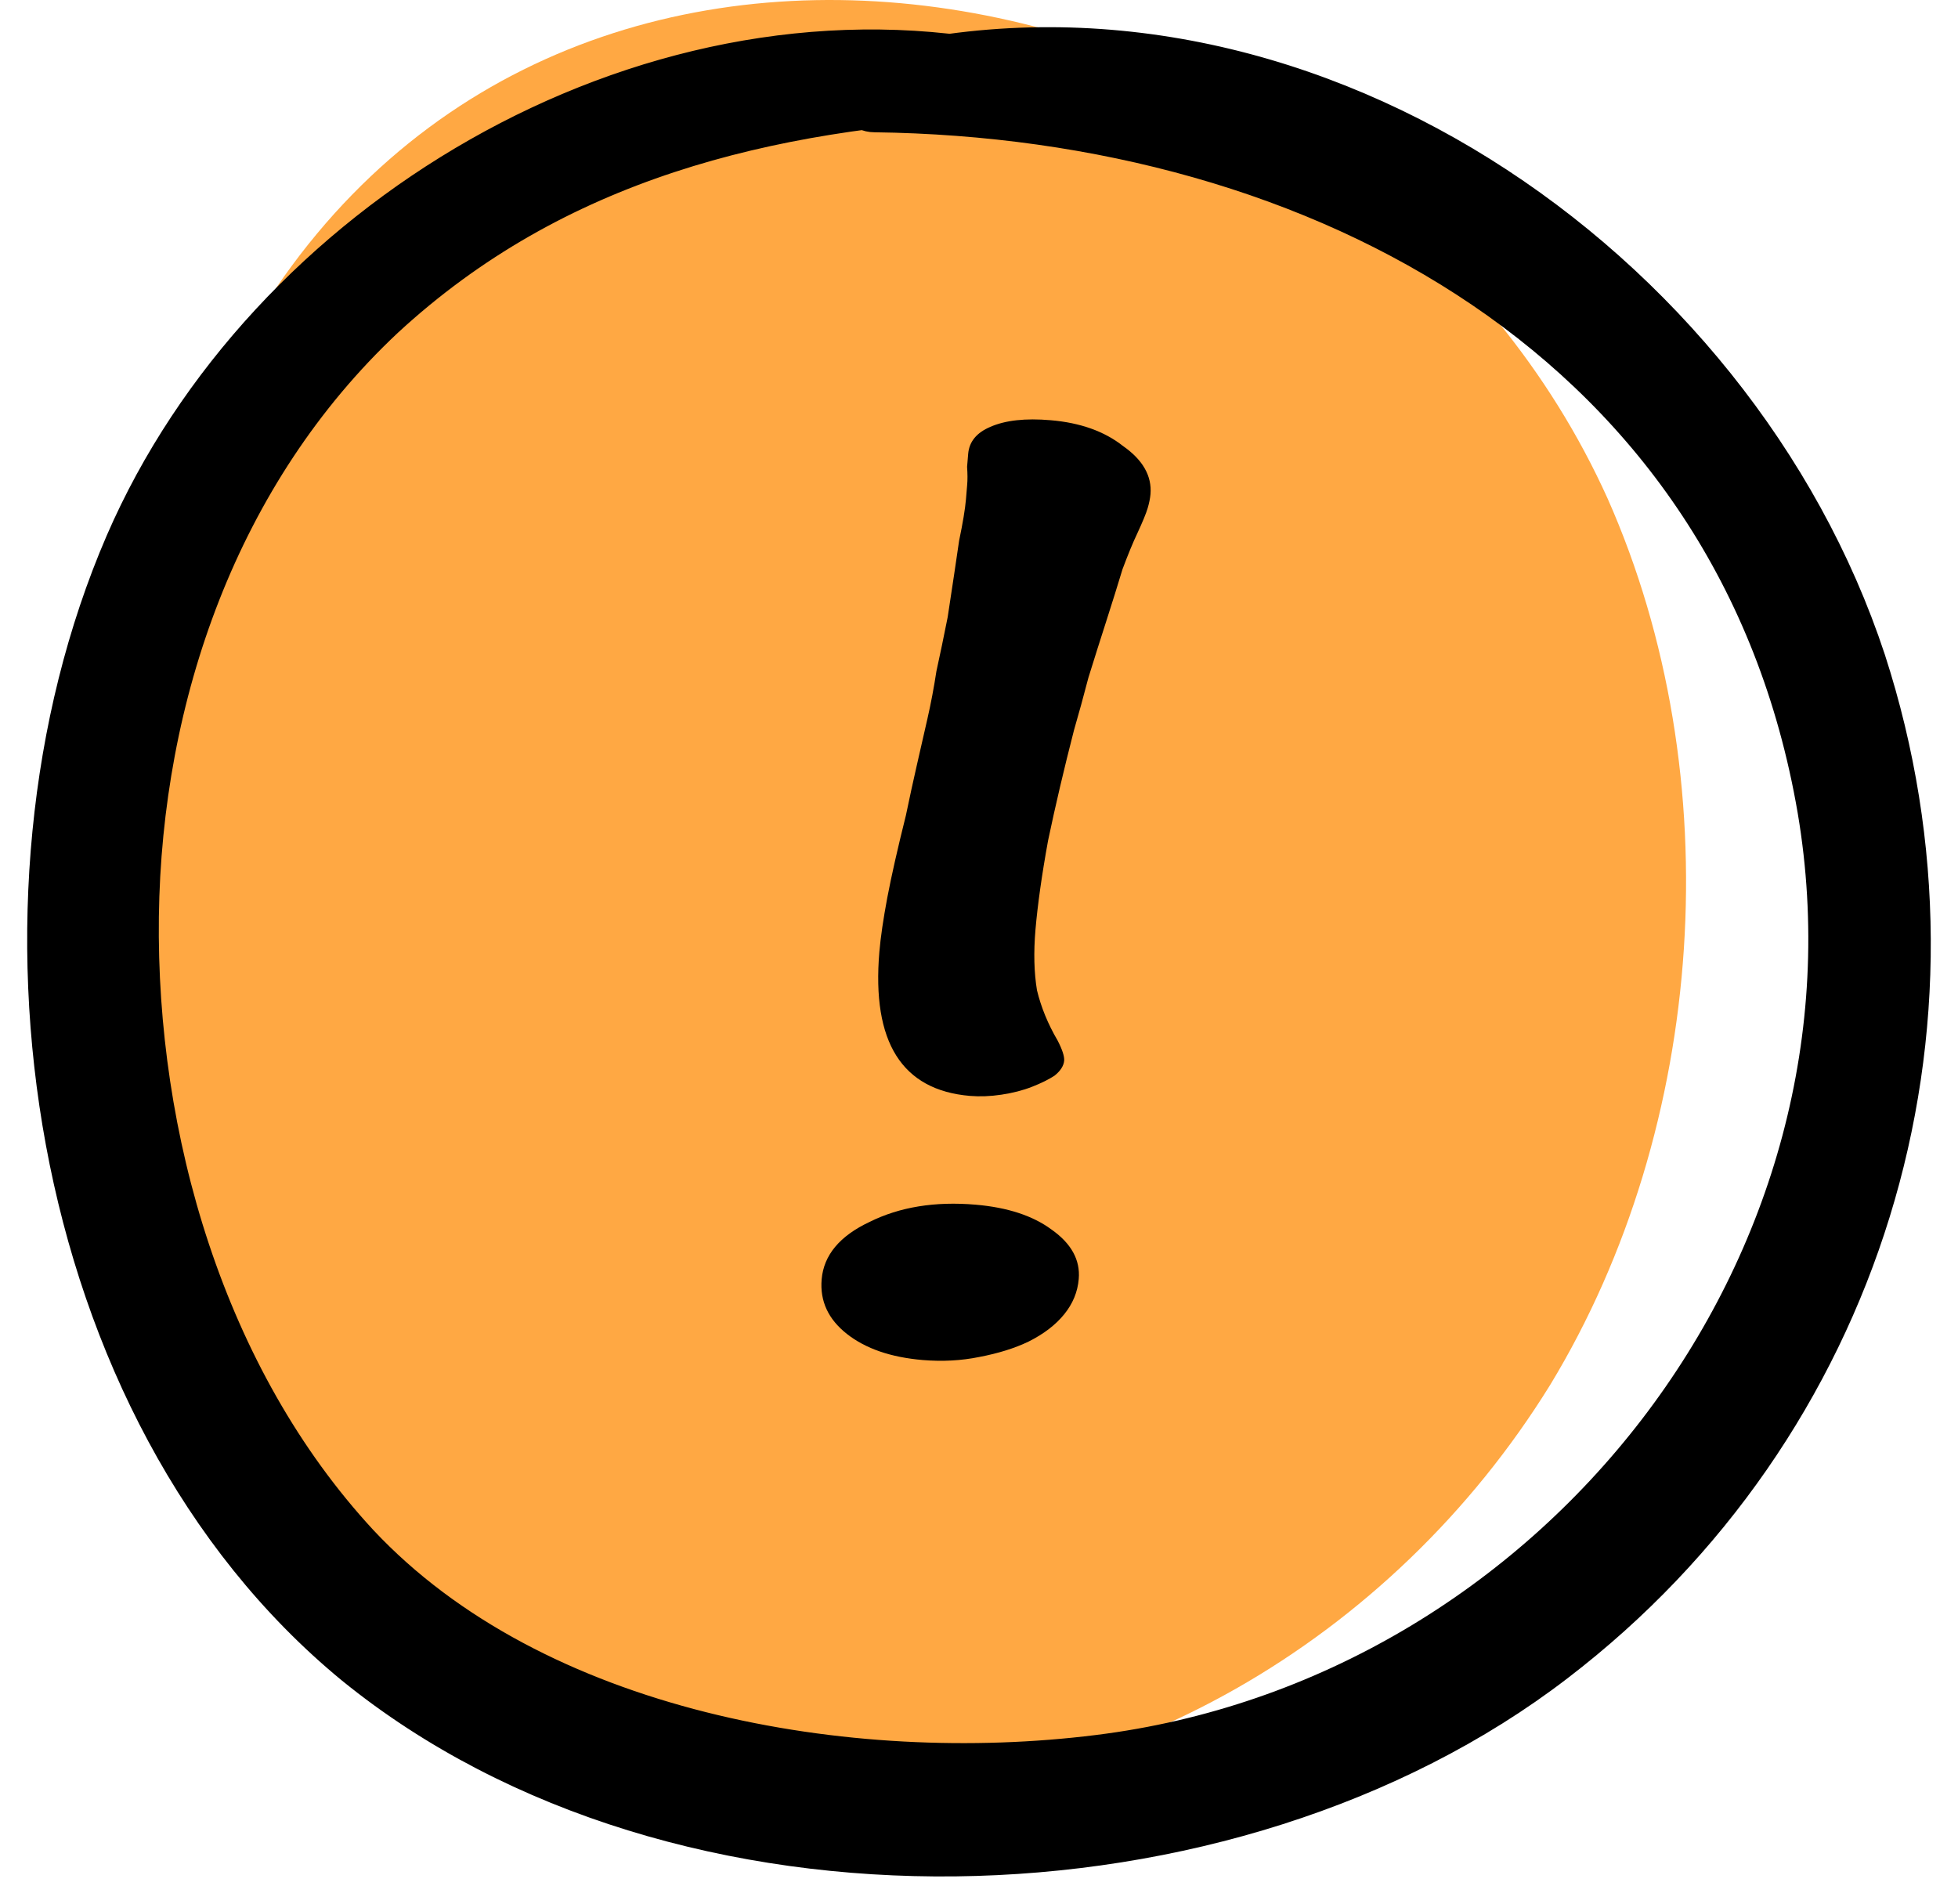 <svg width="36" height="35" viewBox="0 0 36 35" fill="none" xmlns="http://www.w3.org/2000/svg">
<path d="M5.219 5.089C2.62 8.798 1.735 13.662 2.067 18.343C2.288 21.809 3.173 25.335 5.164 28.011C7.542 31.233 11.414 32.935 15.231 32.996C20.43 33.118 25.574 30.2 28.505 25.457C31.381 20.715 31.824 14.27 29.556 9.162C25.297 -0.262 11.469 -3.727 5.219 5.089Z" fill="#FFA843"/>
<path d="M18.301 1.251C11.843 0.047 4.962 4.183 2.421 10.045C-0.384 16.536 0.939 25.853 6.603 30.511C12.531 35.327 22.588 35.013 28.517 30.459C34.127 26.167 36.35 18.891 34.18 12.191C31.798 4.968 23.806 -0.581 16.025 1.408C15.707 1.461 15.813 1.932 16.078 1.932C24.335 2.036 32.063 6.224 33.545 14.861C34.974 23.288 28.675 31.349 20.206 32.396C15.601 32.971 9.779 31.977 6.497 28.47C3.639 25.382 2.369 20.932 2.421 16.85C2.474 12.767 3.904 8.632 6.974 5.753C10.149 2.822 14.066 1.879 18.301 1.67C18.512 1.618 18.566 1.251 18.301 1.251Z" fill="black" stroke="black"/>
<path d="M15.107 23.522C15.145 23.076 15.44 22.723 15.99 22.465C16.542 22.191 17.191 22.085 17.938 22.149C18.523 22.199 18.988 22.351 19.332 22.605C19.696 22.861 19.864 23.164 19.834 23.515C19.814 23.754 19.724 23.971 19.565 24.166C19.406 24.361 19.189 24.527 18.913 24.665C18.658 24.788 18.356 24.882 18.005 24.949C17.673 25.017 17.326 25.035 16.963 25.005C16.378 24.955 15.914 24.795 15.571 24.525C15.228 24.255 15.073 23.921 15.107 23.522ZM16.168 17.502C16.191 17.231 16.24 16.898 16.314 16.503C16.389 16.108 16.503 15.604 16.656 14.991C16.725 14.659 16.792 14.352 16.857 14.068C16.922 13.785 16.986 13.501 17.051 13.218C17.116 12.934 17.171 12.642 17.217 12.341C17.283 12.041 17.352 11.71 17.424 11.347C17.516 10.744 17.586 10.276 17.634 9.943C17.703 9.612 17.745 9.359 17.76 9.183C17.767 9.104 17.774 9.016 17.782 8.92C17.791 8.825 17.79 8.712 17.781 8.583L17.801 8.344C17.82 8.12 17.956 7.955 18.209 7.848C18.484 7.727 18.853 7.686 19.317 7.726C19.862 7.772 20.306 7.93 20.649 8.201C21.013 8.456 21.181 8.752 21.153 9.086C21.146 9.166 21.128 9.253 21.1 9.347C21.072 9.441 21.008 9.596 20.908 9.812C20.834 9.967 20.744 10.184 20.639 10.464C20.554 10.746 20.456 11.059 20.346 11.402C20.235 11.746 20.124 12.098 20.012 12.458C19.922 12.803 19.834 13.125 19.747 13.423C19.565 14.13 19.406 14.807 19.27 15.454C19.155 16.086 19.078 16.634 19.038 17.096C19.003 17.511 19.012 17.881 19.066 18.206C19.141 18.518 19.267 18.826 19.445 19.13C19.532 19.298 19.572 19.422 19.566 19.501C19.557 19.597 19.499 19.688 19.39 19.776C19.282 19.847 19.144 19.915 18.976 19.981C18.808 20.047 18.621 20.095 18.415 20.126C18.209 20.157 18.015 20.164 17.834 20.149C16.582 20.043 16.027 19.16 16.168 17.502Z" fill="black"/>
</svg>
